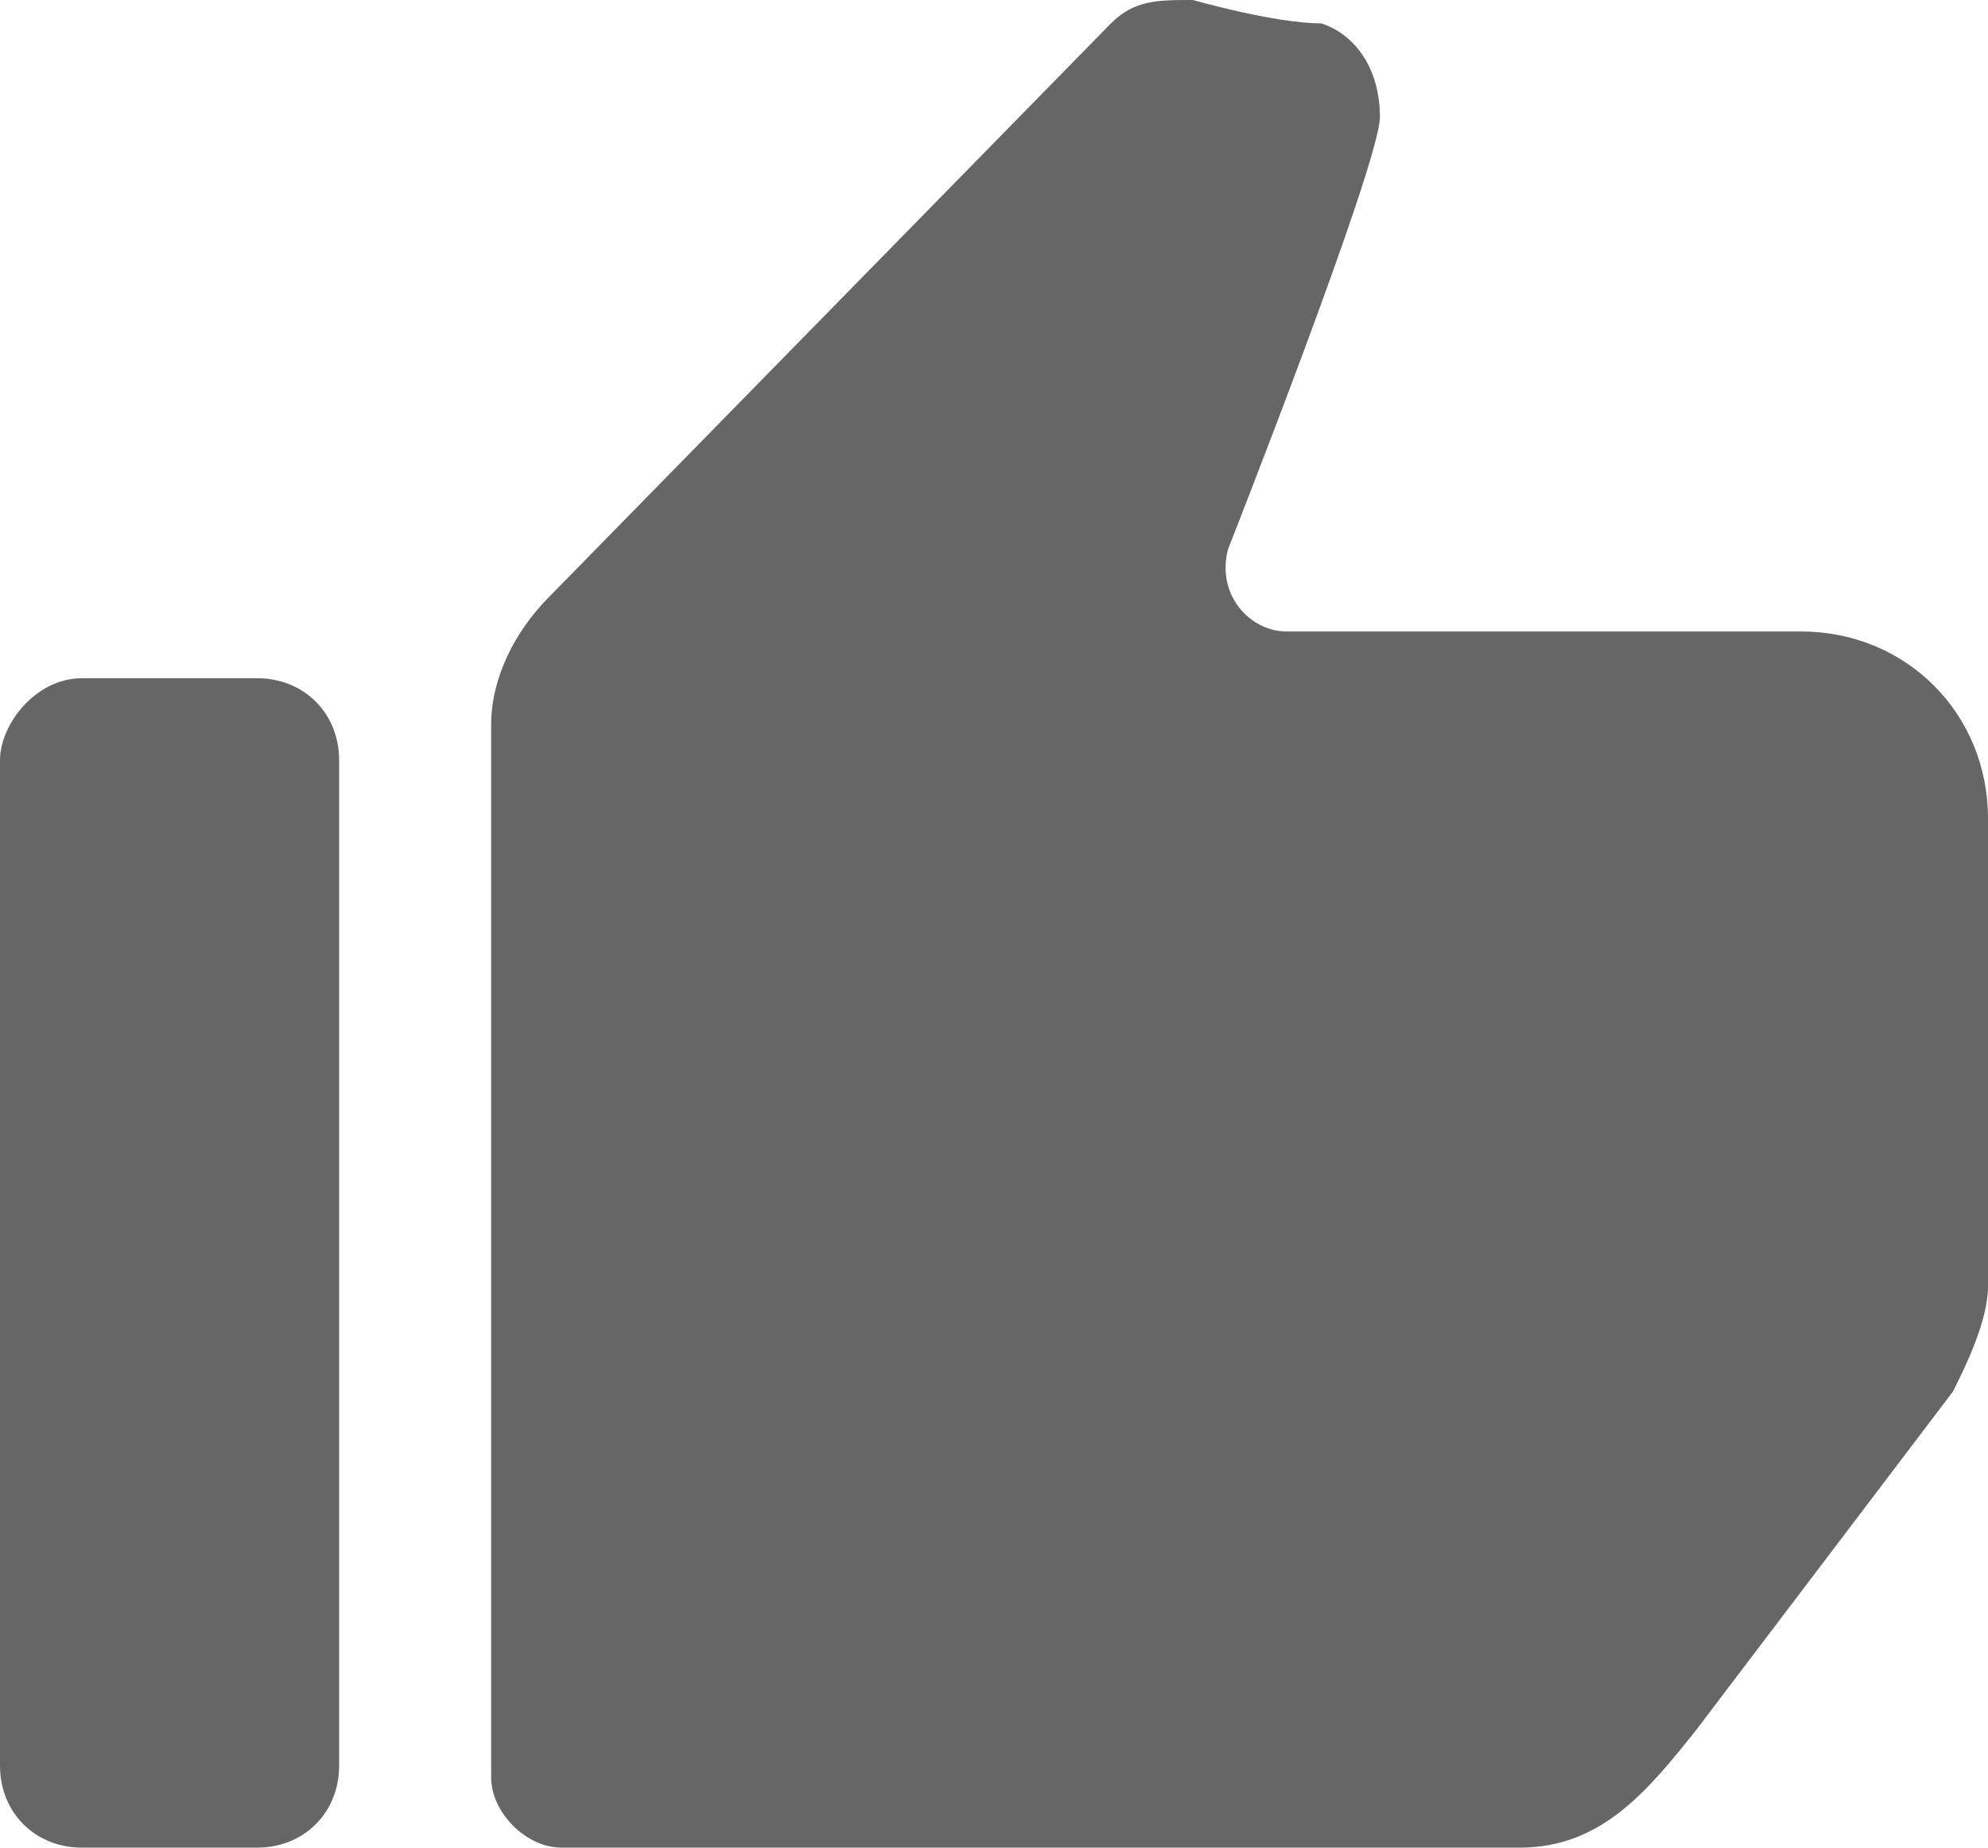 <svg xmlns="http://www.w3.org/2000/svg" id="Layer_1" x="0" y="0" version="1.1" viewBox="0 0 17 15.8" xml:space="preserve"><style/><path fill="#666" d="M.7 15.8h1.5c.4 0 .7-.3.7-.7V6.5c0-.4-.3-.7-.7-.7H.7c-.4 0-.7.4-.7.7v8.6c0 .4.3.7.7.7zM17 7c0-.9-.7-1.6-1.6-1.6H11c-.3 0-.6-.3-.5-.7 0 0 1.3-3.3 1.3-3.7s-.2-.7-.5-.8c-.4 0-1.1-.2-1.1-.2-.3 0-.5 0-.7.2L4.7 5.1c-.3.3-.5.7-.5 1.1v9c0 .3.3.6.6.6H13c.7 0 1.1-.5 1.5-1l2.2-2.9c.1-.2.3-.6.3-.9V7z"/></svg>